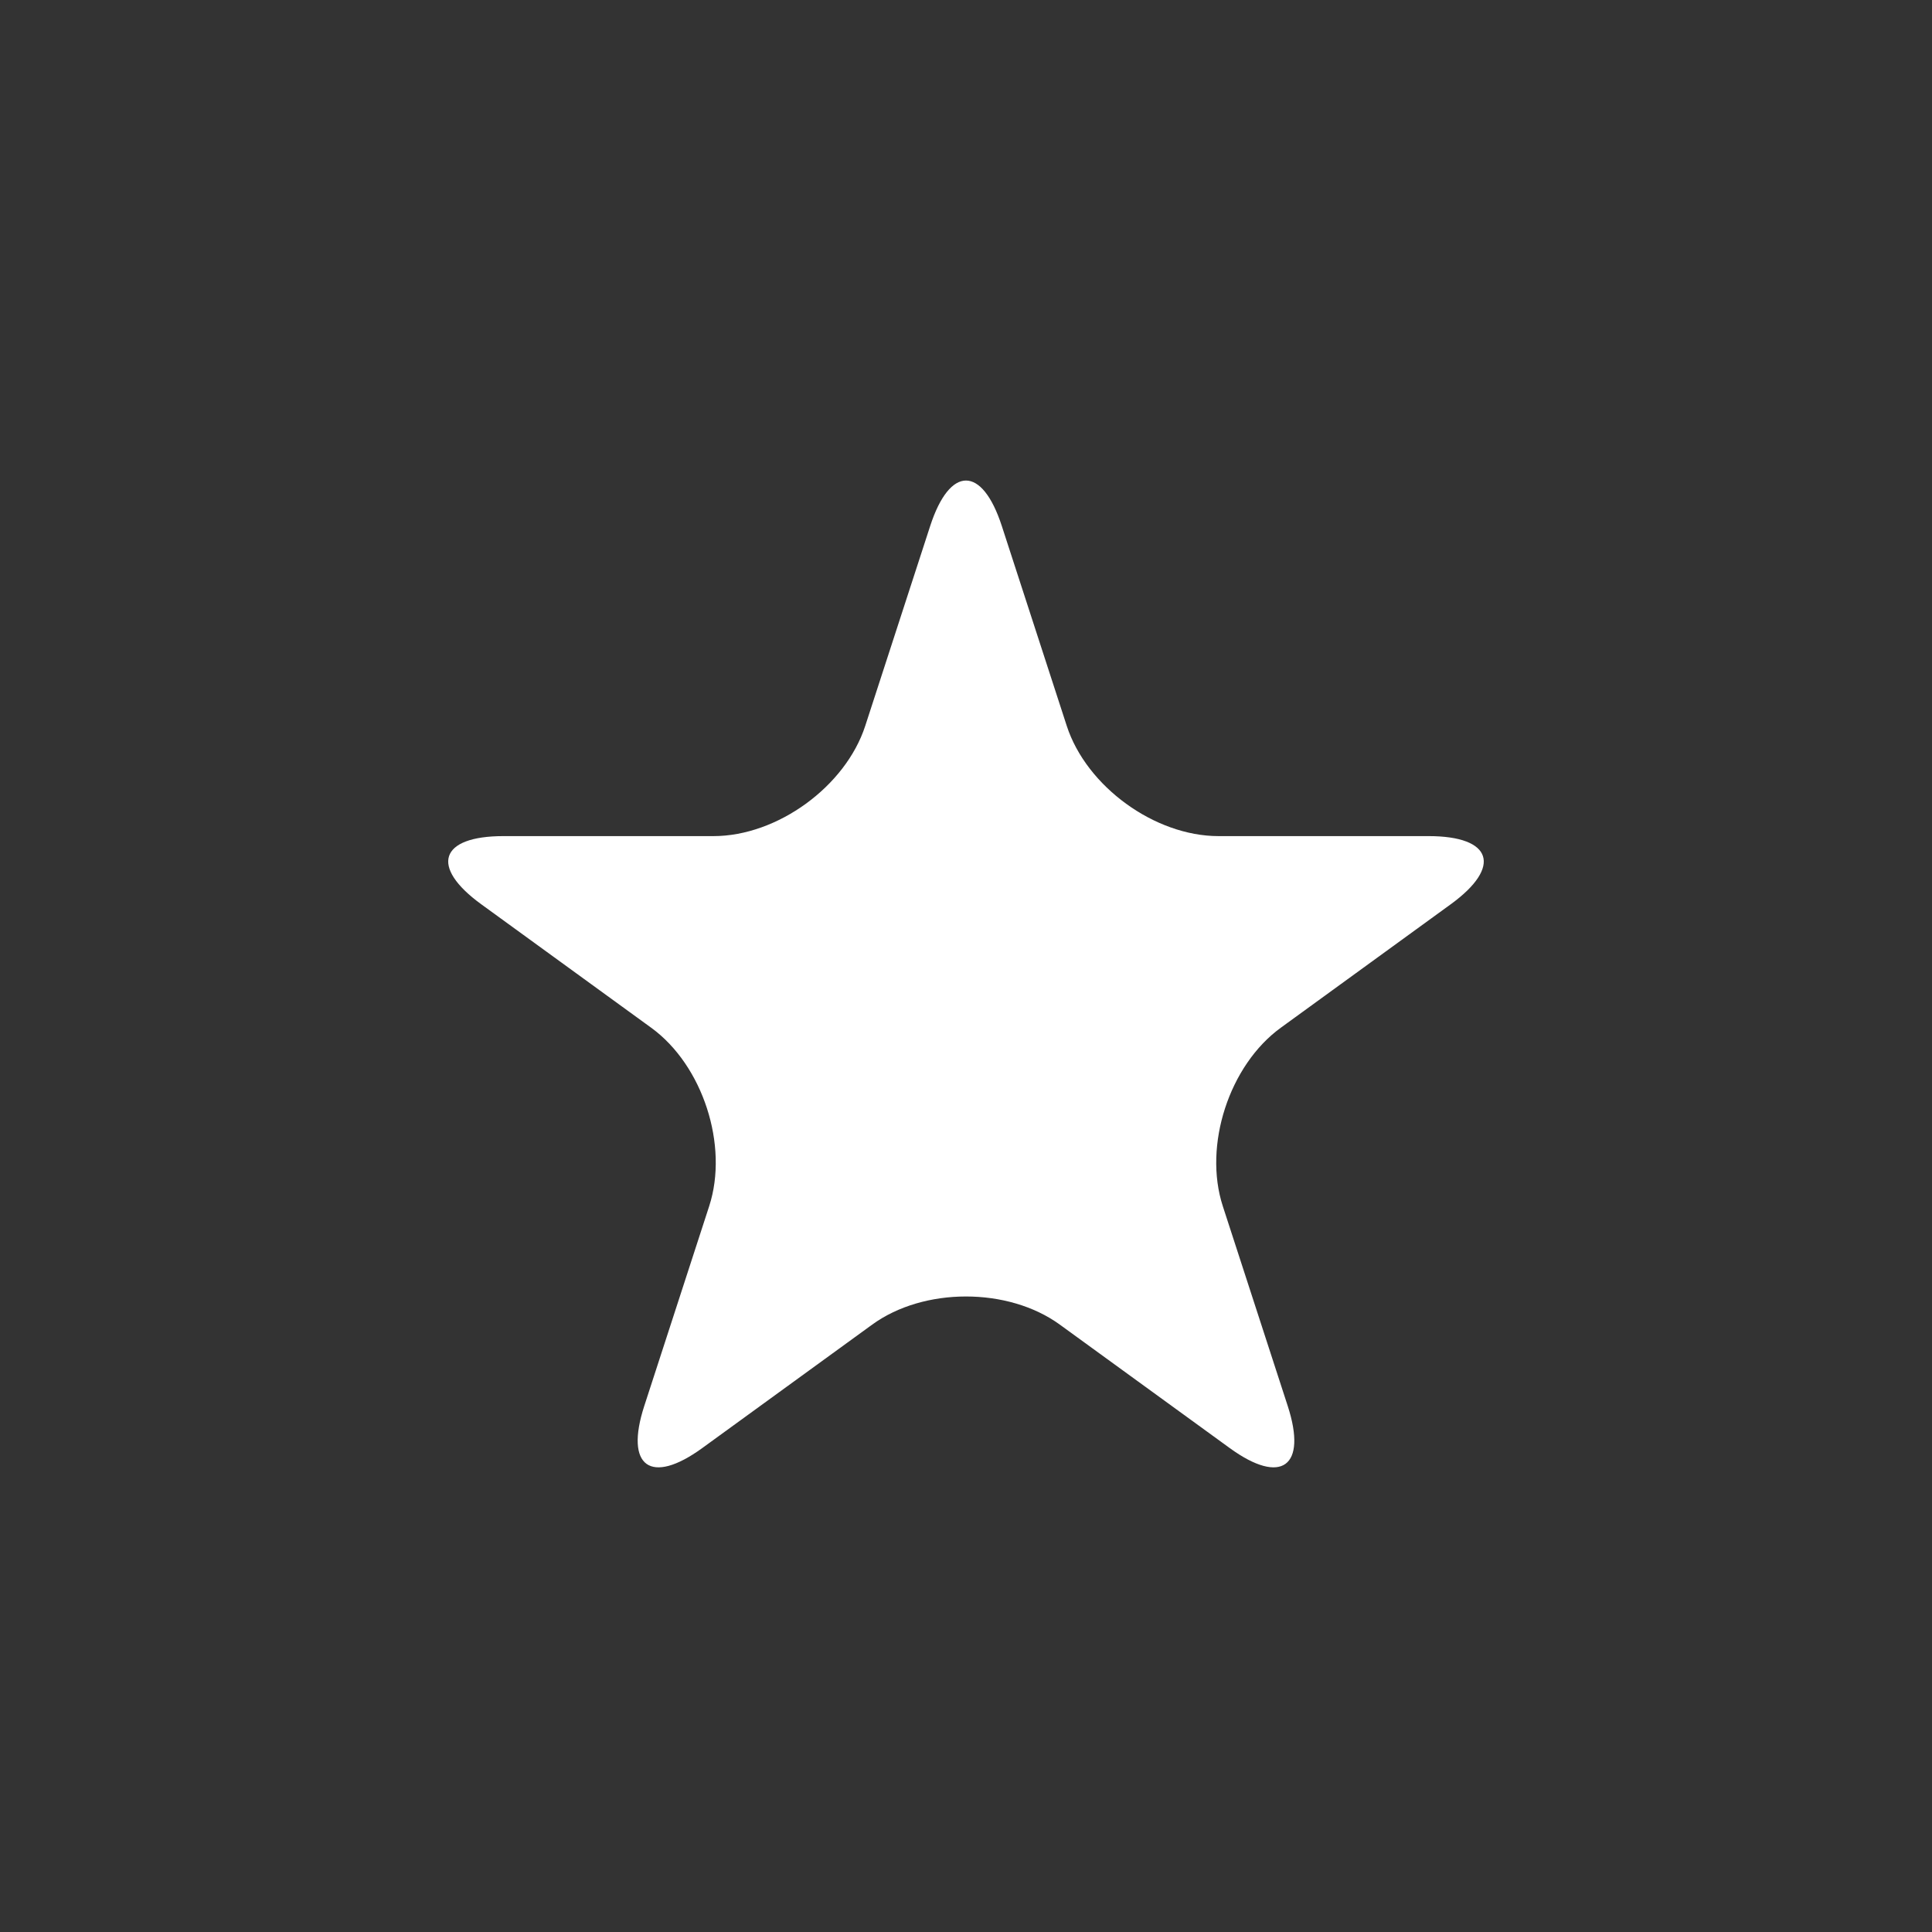 <?xml version="1.0" encoding="utf-8"?>
<!-- Generator: Adobe Illustrator 17.1.0, SVG Export Plug-In . SVG Version: 6.00 Build 0)  -->
<!DOCTYPE svg PUBLIC "-//W3C//DTD SVG 1.1//EN" "http://www.w3.org/Graphics/SVG/1.1/DTD/svg11.dtd">
<svg version="1.1" id="Layer_1" xmlns="http://www.w3.org/2000/svg" xmlns:xlink="http://www.w3.org/1999/xlink" x="0px" y="0px"
	 viewBox="0 0 500 500" enable-background="new 0 0 500 500" xml:space="preserve">
<rect x="0" y="0" width="500" height="500" fill="#333333" stroke="none"/>
<g>
	<path fill="#FFFFFF" d="M240.729,136.133c5.099-15.692,13.442-15.692,18.541,0l16.805,51.72
		c5.099,15.692,22.771,28.532,39.271,28.532h54.381c16.5,0,19.078,7.935,5.729,17.634l-43.996,31.965
		c-13.349,9.698-20.099,30.473-15,46.165l16.805,51.72c5.099,15.692-1.651,20.597-15,10.898l-43.995-31.965
		c-13.349-9.698-35.192-9.698-48.541,0l-43.995,31.965c-13.349,9.698-20.099,4.794-15-10.898l16.805-51.72
		c5.099-15.692-1.651-36.467-15-46.165l-43.995-31.965c-13.349-9.698-10.771-17.634,5.729-17.634h54.381
		c16.5,0,34.172-12.839,39.271-28.532L240.729,136.133z"/>
</g>
</svg>
